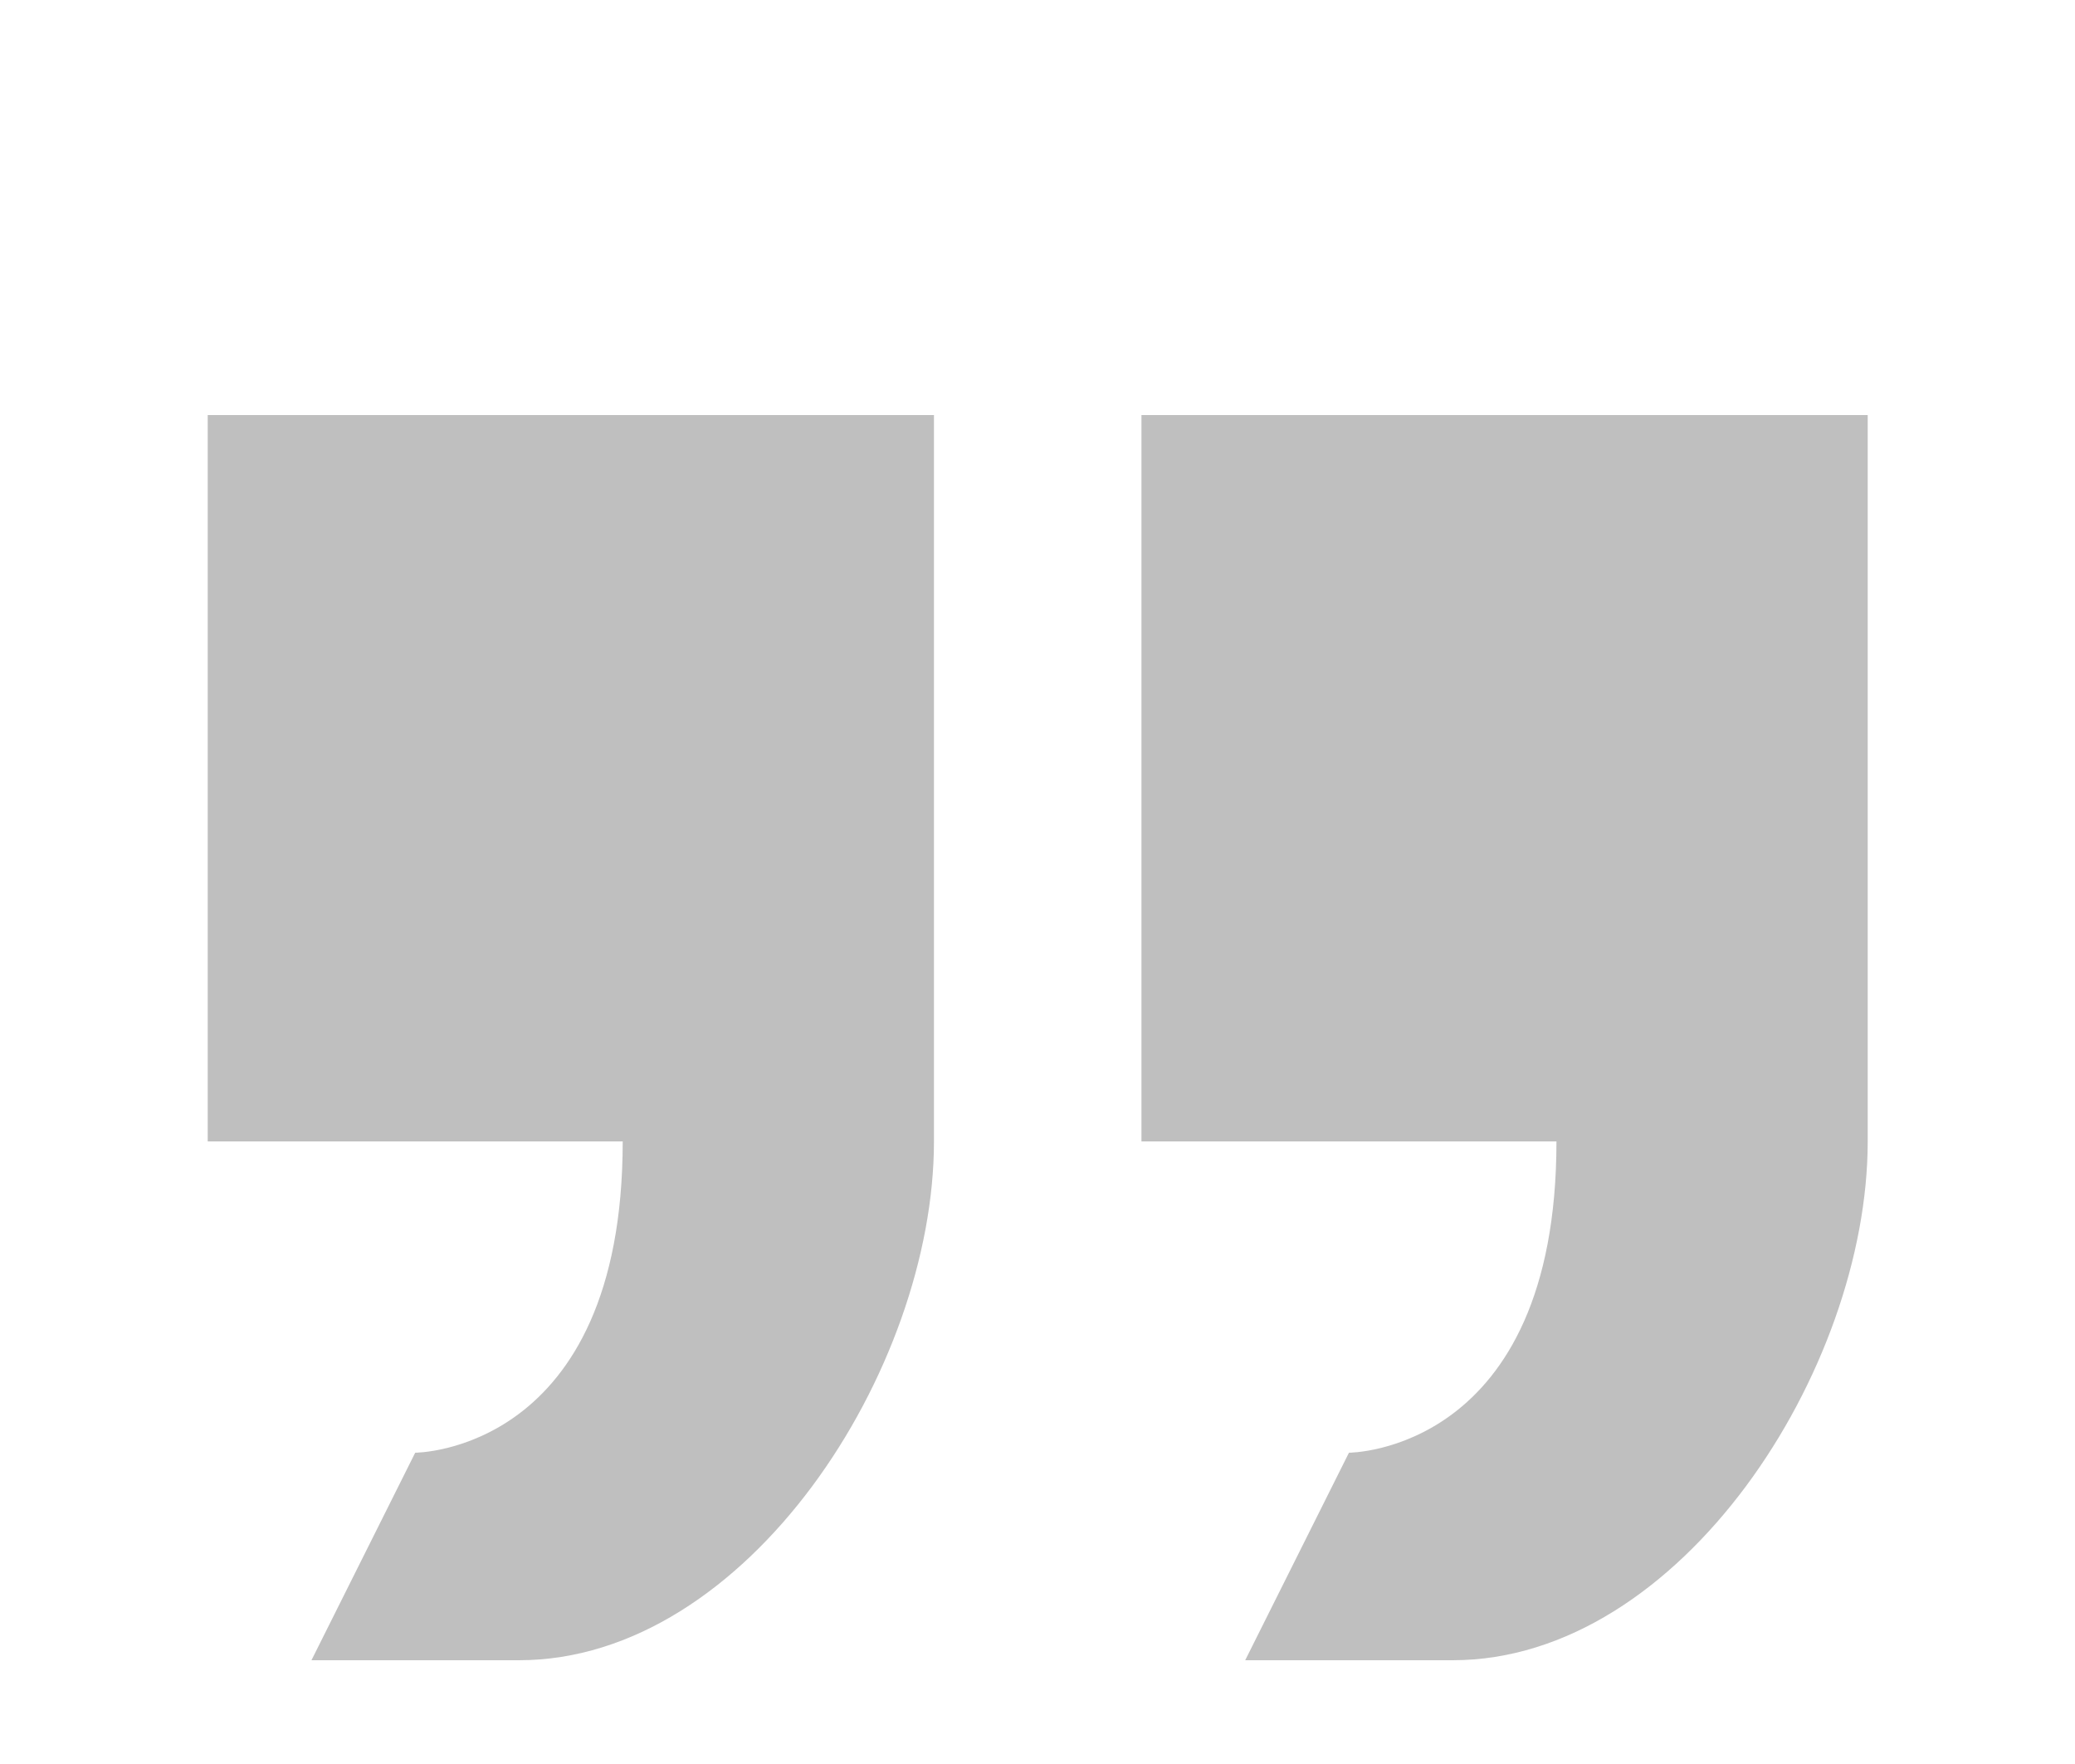 <svg width="40" height="34" viewBox="0 0 40 34" fill="none" xmlns="http://www.w3.org/2000/svg">
<path d="M22.004 22V8H36.004V22C36.004 26.4 32.404 32 28.004 32H24.004L26.004 28C26.004 28 30.004 28 30.004 22H22.004ZM4.004 22V8H18.004V22C18.004 26.4 14.404 32 10.004 32H6.004L8.004 28C8.004 28 12.004 28 12.004 22H4.004Z" fill="#BFBFBF"/>
</svg>
